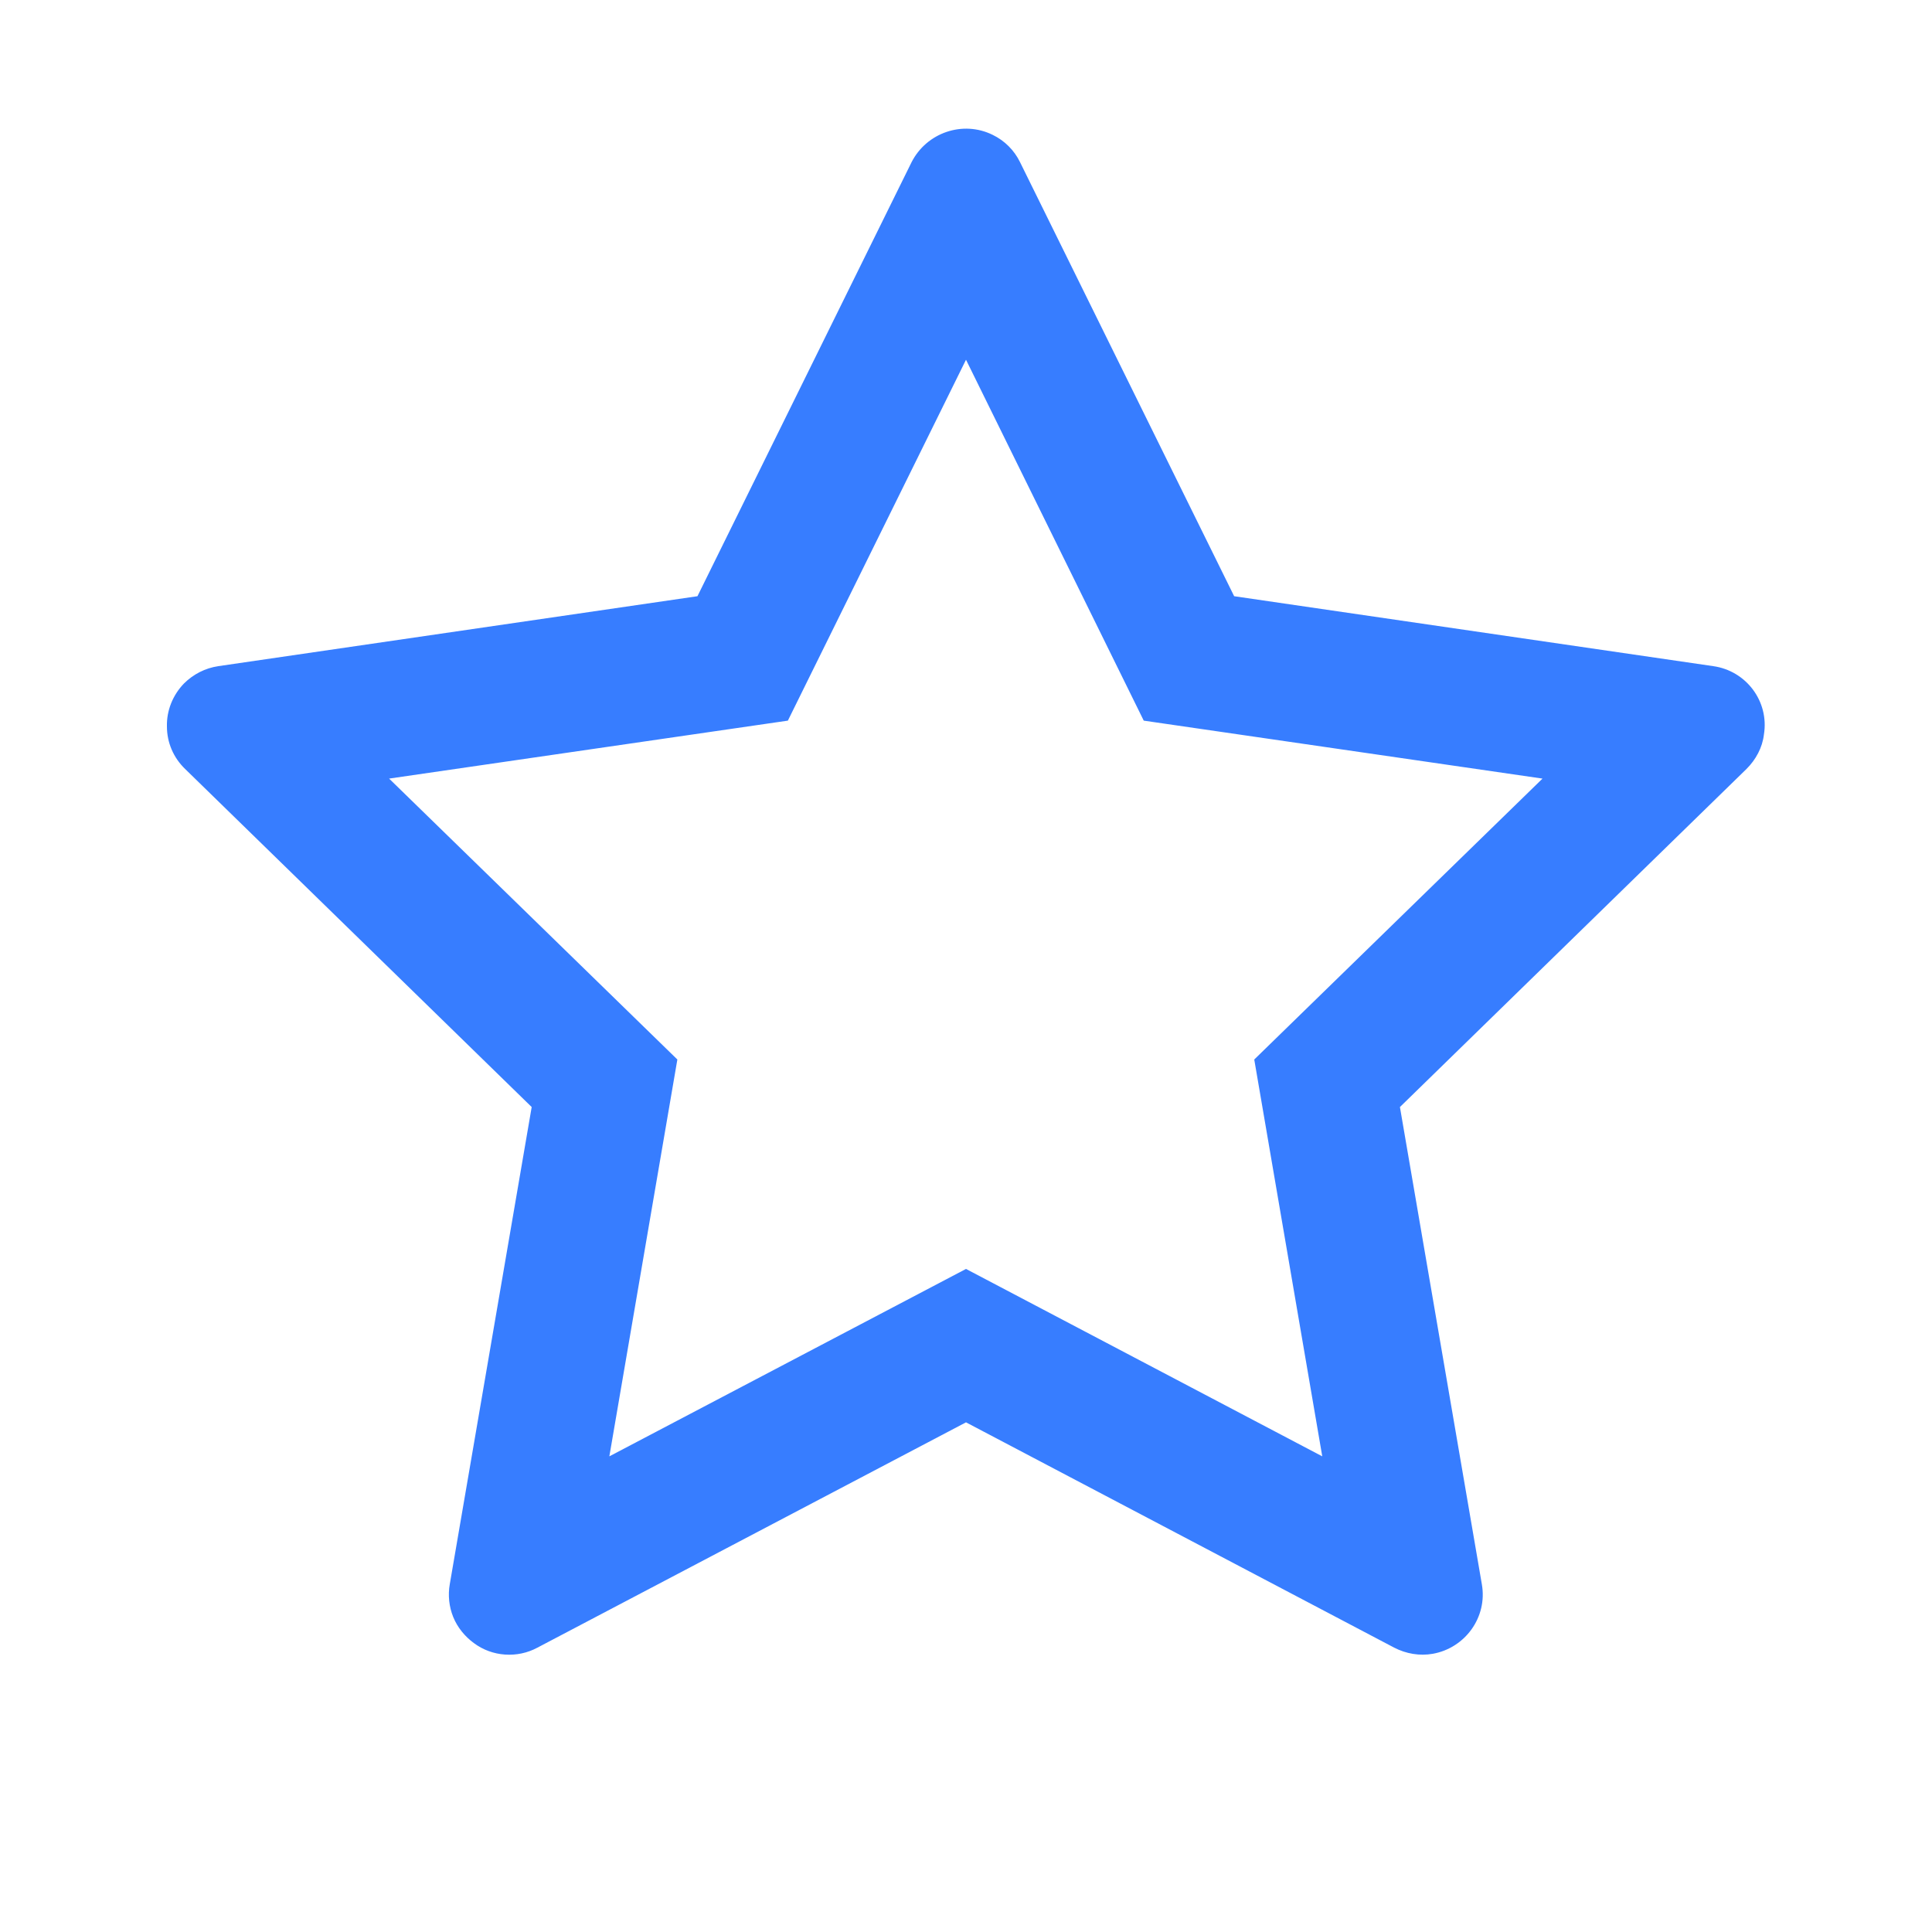 <svg width="50" height="50" viewBox="0 0 50 50" fill="none" xmlns="http://www.w3.org/2000/svg" xmlns:xlink="http://www.w3.org/1999/xlink">
	<desc>
			Created with Pixso.
	</desc>
	<defs>
		<clipPath id="clip1_70">
			<rect id="ant-design:star-outlined" width="50" height="50" fill="white" fill-opacity="0"/>
		</clipPath>
	</defs>
	<rect id="ant-design:star-outlined" width="50" height="50" fill="#FFFFFF" fill-opacity="0"/>
	<g clip-path="url(#clip1_70)">
		<path id="Vector" d="M44.34 17.24L31.94 15.43L26.4 4.2C26.25 3.89 26 3.64 25.69 3.49C24.92 3.11 23.98 3.43 23.59 4.2L18.05 15.43L5.65 17.24C5.31 17.29 5 17.45 4.76 17.69C4.47 17.99 4.31 18.39 4.32 18.8C4.32 19.22 4.49 19.61 4.79 19.9L13.76 28.65L11.64 41C11.59 41.28 11.62 41.58 11.73 41.85C11.84 42.12 12.03 42.35 12.26 42.52C12.5 42.7 12.78 42.8 13.07 42.82C13.36 42.84 13.65 42.78 13.91 42.64L25 36.81L36.08 42.64C36.39 42.8 36.74 42.86 37.08 42.8C37.92 42.65 38.5 41.85 38.35 41L36.23 28.65L45.2 19.9C45.44 19.66 45.61 19.35 45.65 19.01C45.79 18.15 45.19 17.36 44.34 17.24ZM32.46 27.42L34.22 37.69L25 32.84L15.77 37.69L17.53 27.42L10.07 20.15L20.39 18.65L25 9.31L29.6 18.65L39.92 20.15L32.46 27.42Z" fill="#377DFF" fill-opacity="1" fill-rule="nonzero"/>
	</g>
</svg>
